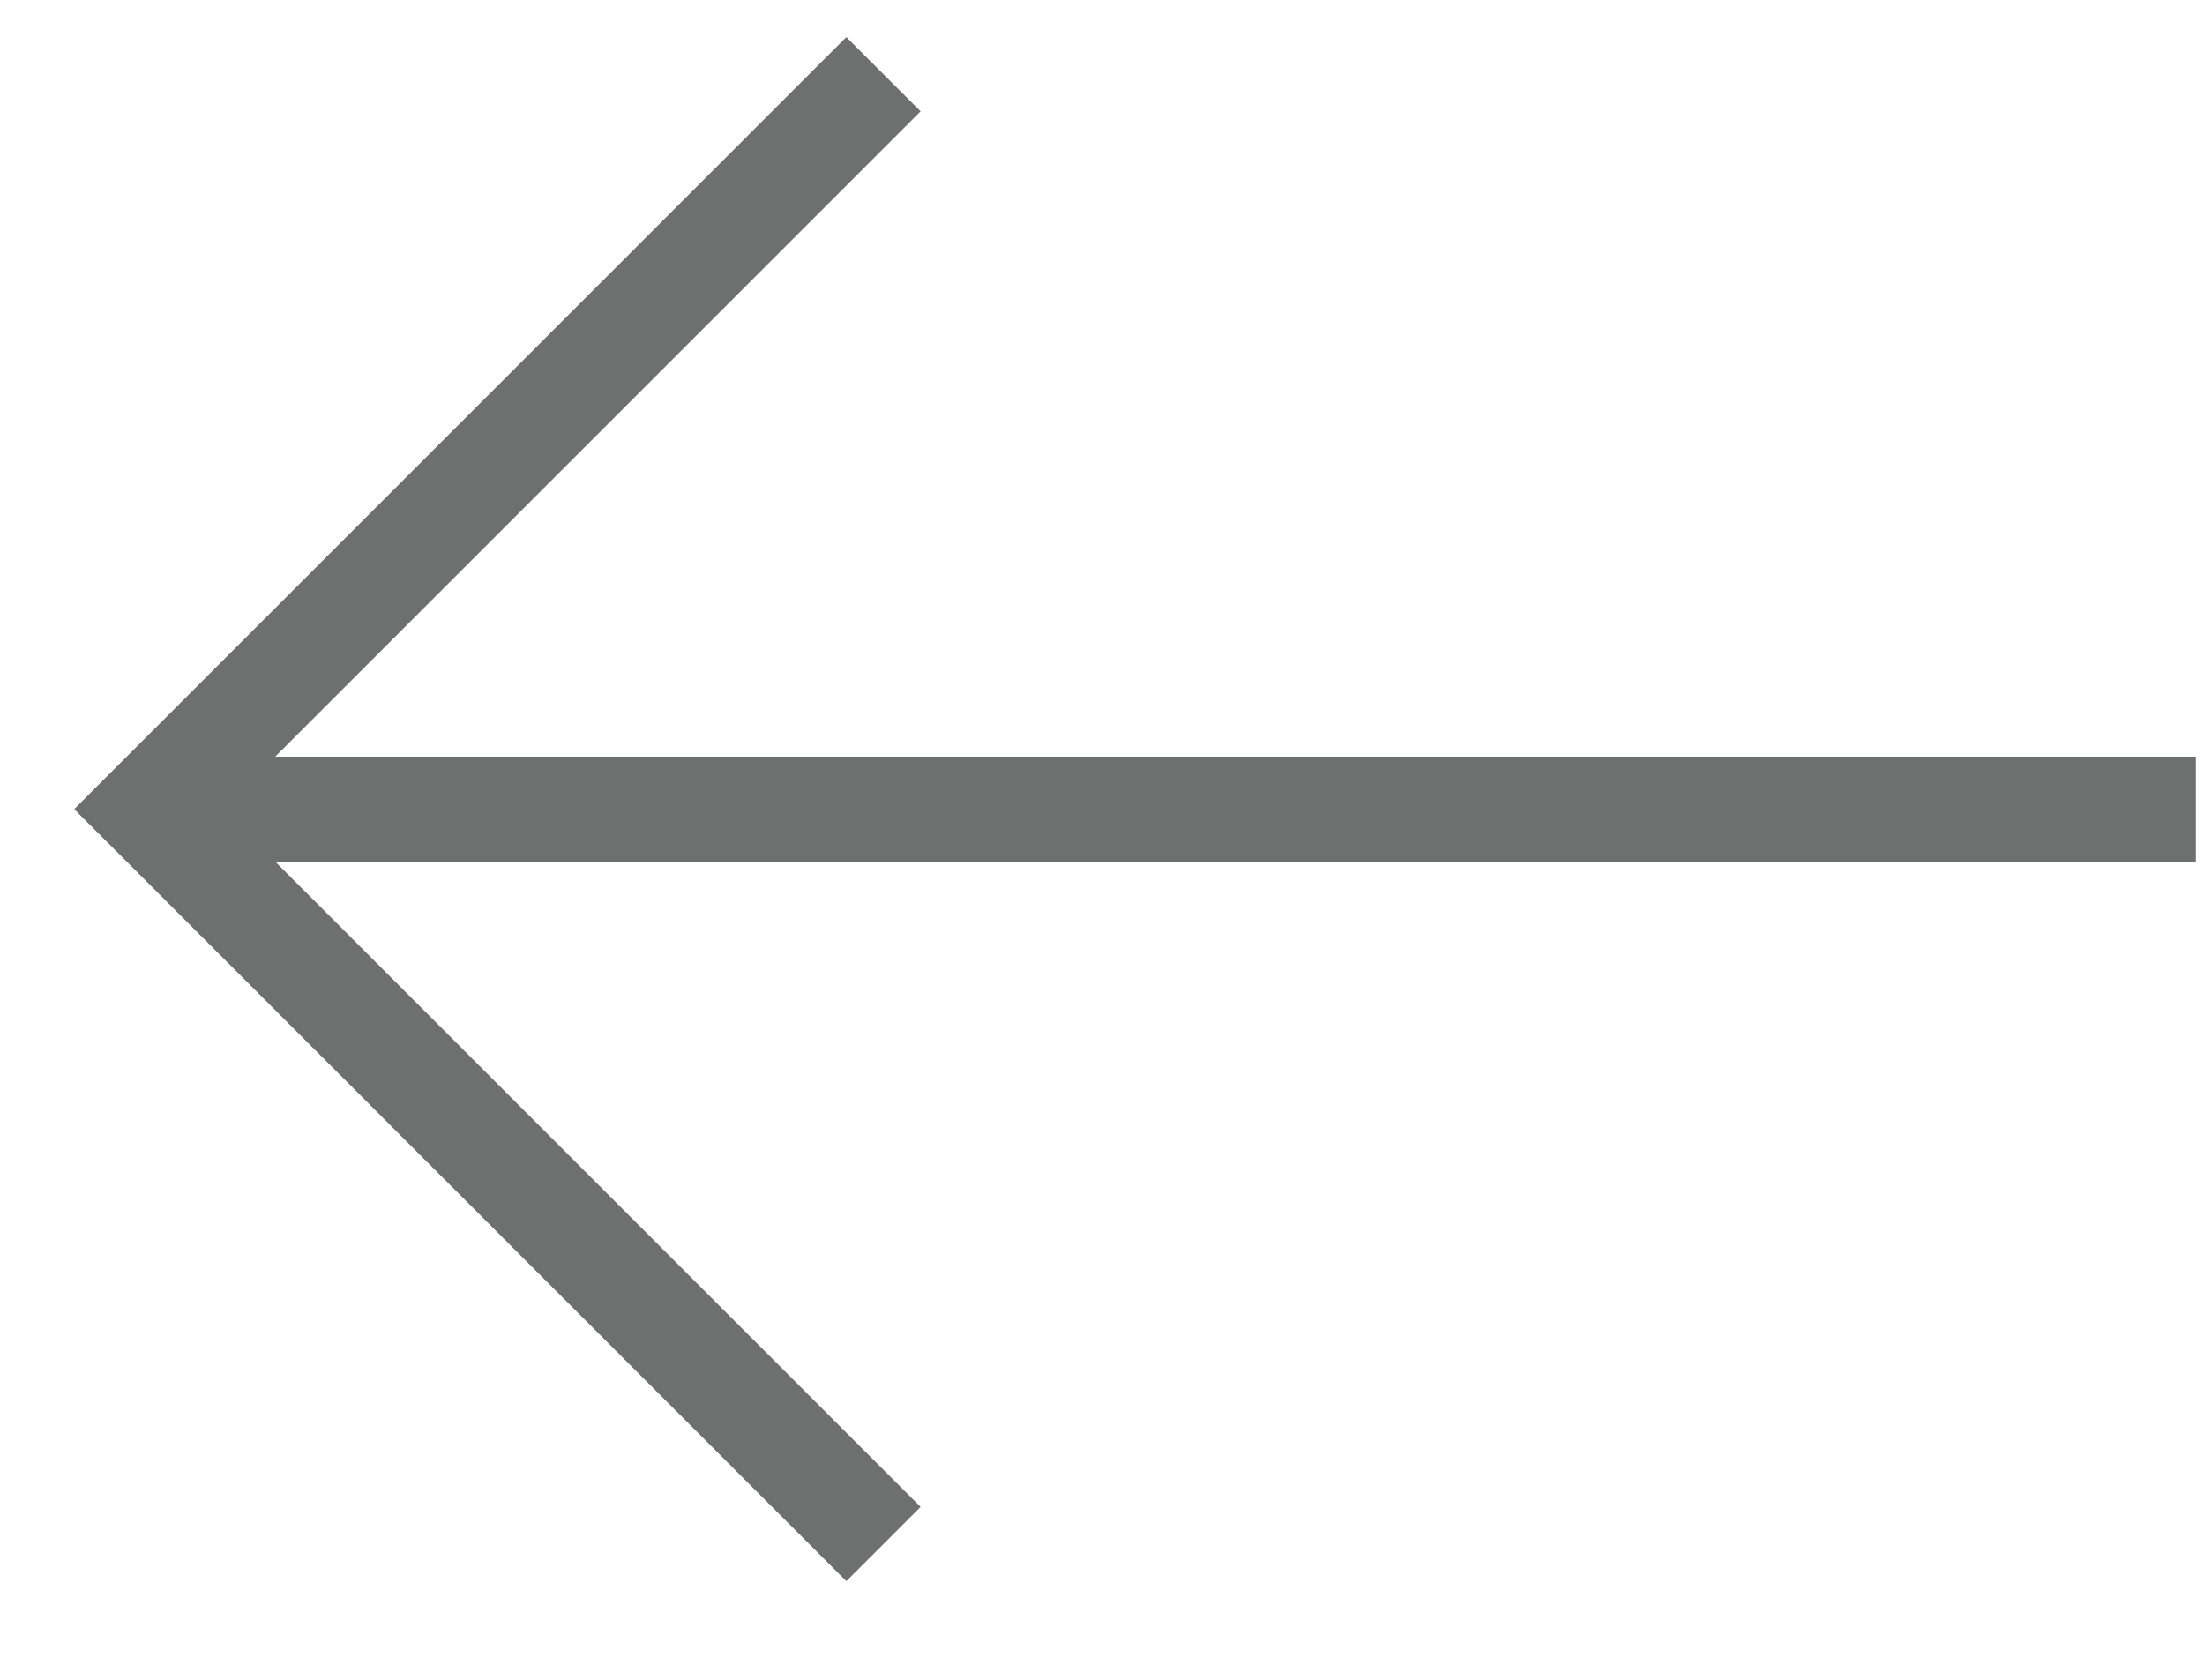 <svg viewBox="0 0 21 16" version="1.1" xmlns="http://www.w3.org/2000/svg" xmlns:xlink="http://www.w3.org/1999/xlink">
	<desc>Created with Sketch.</desc>
	<defs></defs>
	<g id="Homepage" stroke="none" stroke-width="1" fill="none" fill-rule="evenodd">
		<g id="Mobile---Menu-Tray---State-2" class="arrow-stroke" transform="translate(-28, -29)" stroke="#6E7070" stroke-width="1">
			<g id="Back-Arrow" transform="translate(29, 21)">
				<g id="Arrow" transform="translate(0, 8)">
					<polyline id="Stroke-1" points="7.414 14.707 0.414 7.707 7.414 0.707"></polyline>
					<path d="M0.414,7.707 L19.914,7.707" id="Stroke-3"></path>
				</g>
			</g>
		</g>
	</g>
</svg>

